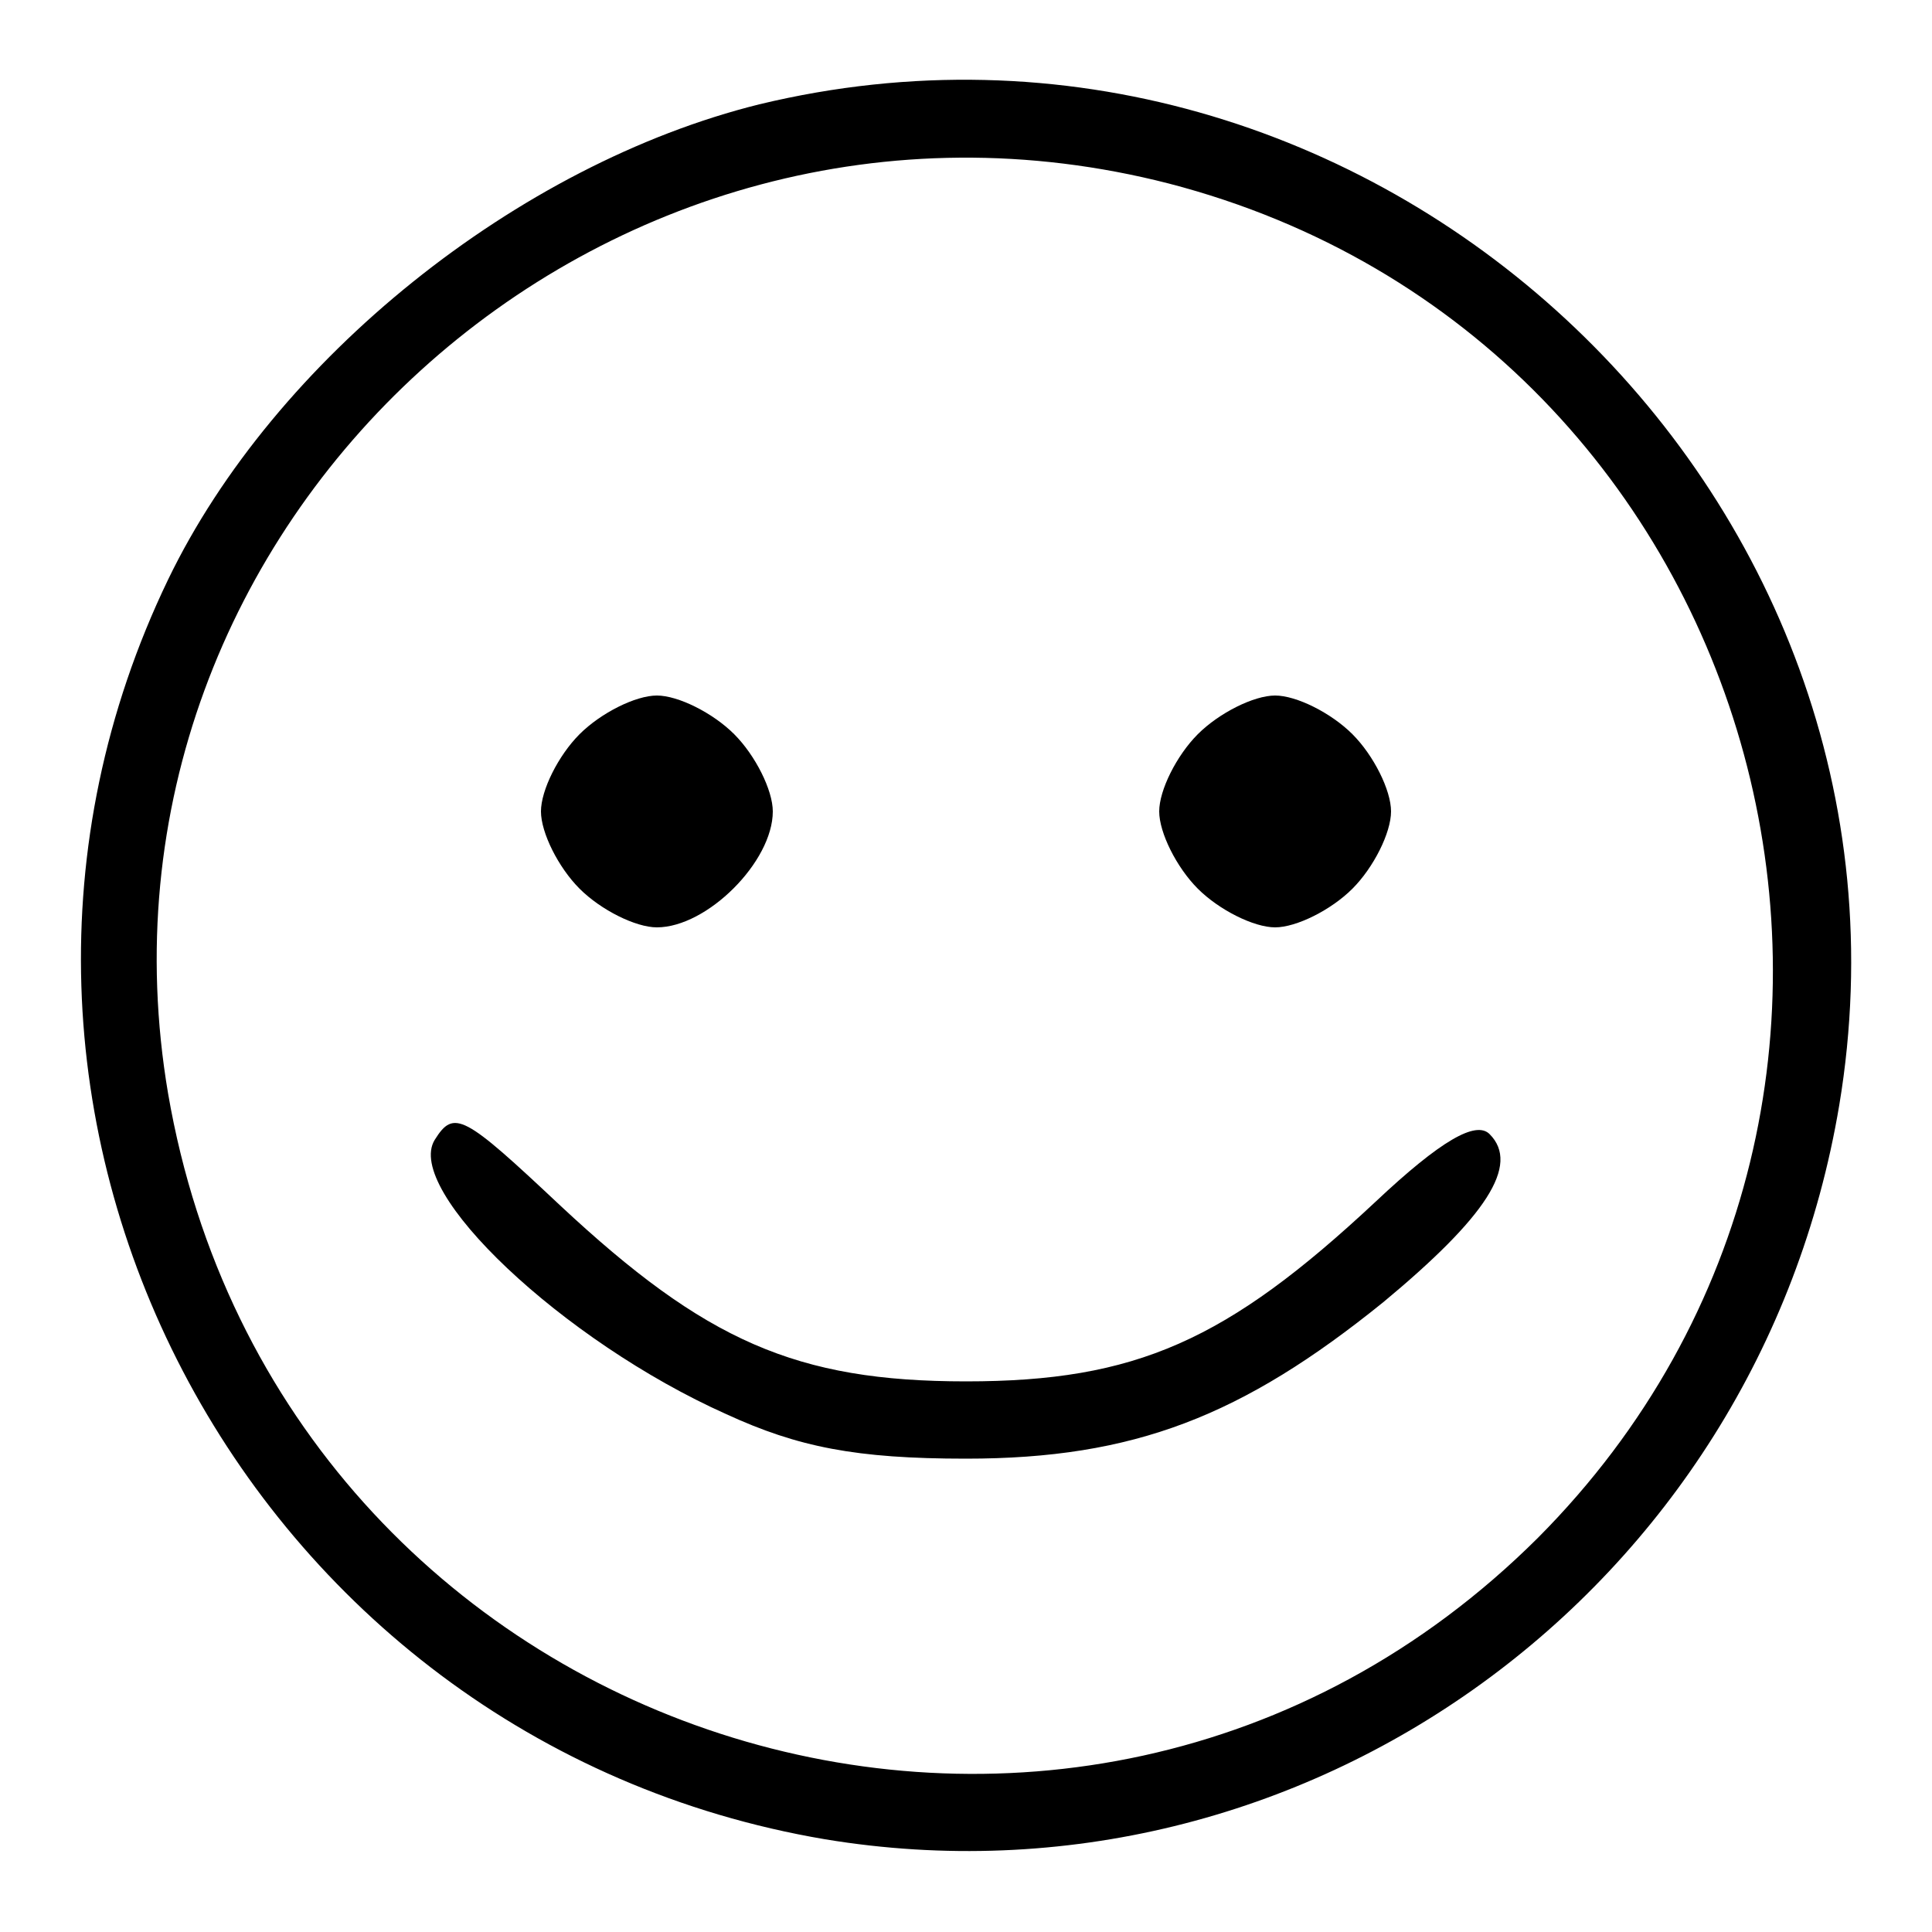 <?xml version="1.0" standalone="no"?>
<!DOCTYPE svg PUBLIC "-//W3C//DTD SVG 20010904//EN"
 "http://www.w3.org/TR/2001/REC-SVG-20010904/DTD/svg10.dtd">
<svg version="1.0" xmlns="http://www.w3.org/2000/svg"
 width="100pt" height="100pt" viewBox="0 0 100 100"
 preserveAspectRatio="xMidYMid meet">

<g transform="translate(0,100) scale(0.1,-0.1)"
fill="#000000" stroke="none">
<path d="M393 946 c-125 -31 -251 -132 -306 -246 -132 -274 39 -601 340 -652
248 -41 483 129 525 380 53 318 -244 594 -559 518z m212 -41 c312 -81 418
-473 191 -701 -241 -240 -651 -107 -709 230 -50 295 226 546 518 471z"/>
<path d="M300 620 c-11 -11 -20 -29 -20 -40 0 -11 9 -29 20 -40 11 -11 29 -20
40 -20 26 0 60 34 60 60 0 11 -9 29 -20 40 -11 11 -29 20 -40 20 -11 0 -29 -9
-40 -20z"/>
<path d="M620 620 c-11 -11 -20 -29 -20 -40 0 -11 9 -29 20 -40 11 -11 29 -20
40 -20 11 0 29 9 40 20 11 11 20 29 20 40 0 11 -9 29 -20 40 -11 11 -29 20
-40 20 -11 0 -29 -9 -40 -20z"/>
<path d="M225 410 c-16 -26 66 -104 151 -142 37 -17 67 -23 124 -23 87 0 143
22 216 81 53 44 71 71 55 87 -7 7 -25 -3 -59 -35 -77 -72 -124 -93 -212 -93
-88 0 -135 21 -210 91 -50 47 -55 50 -65 34z"/>
</g>
</svg>
